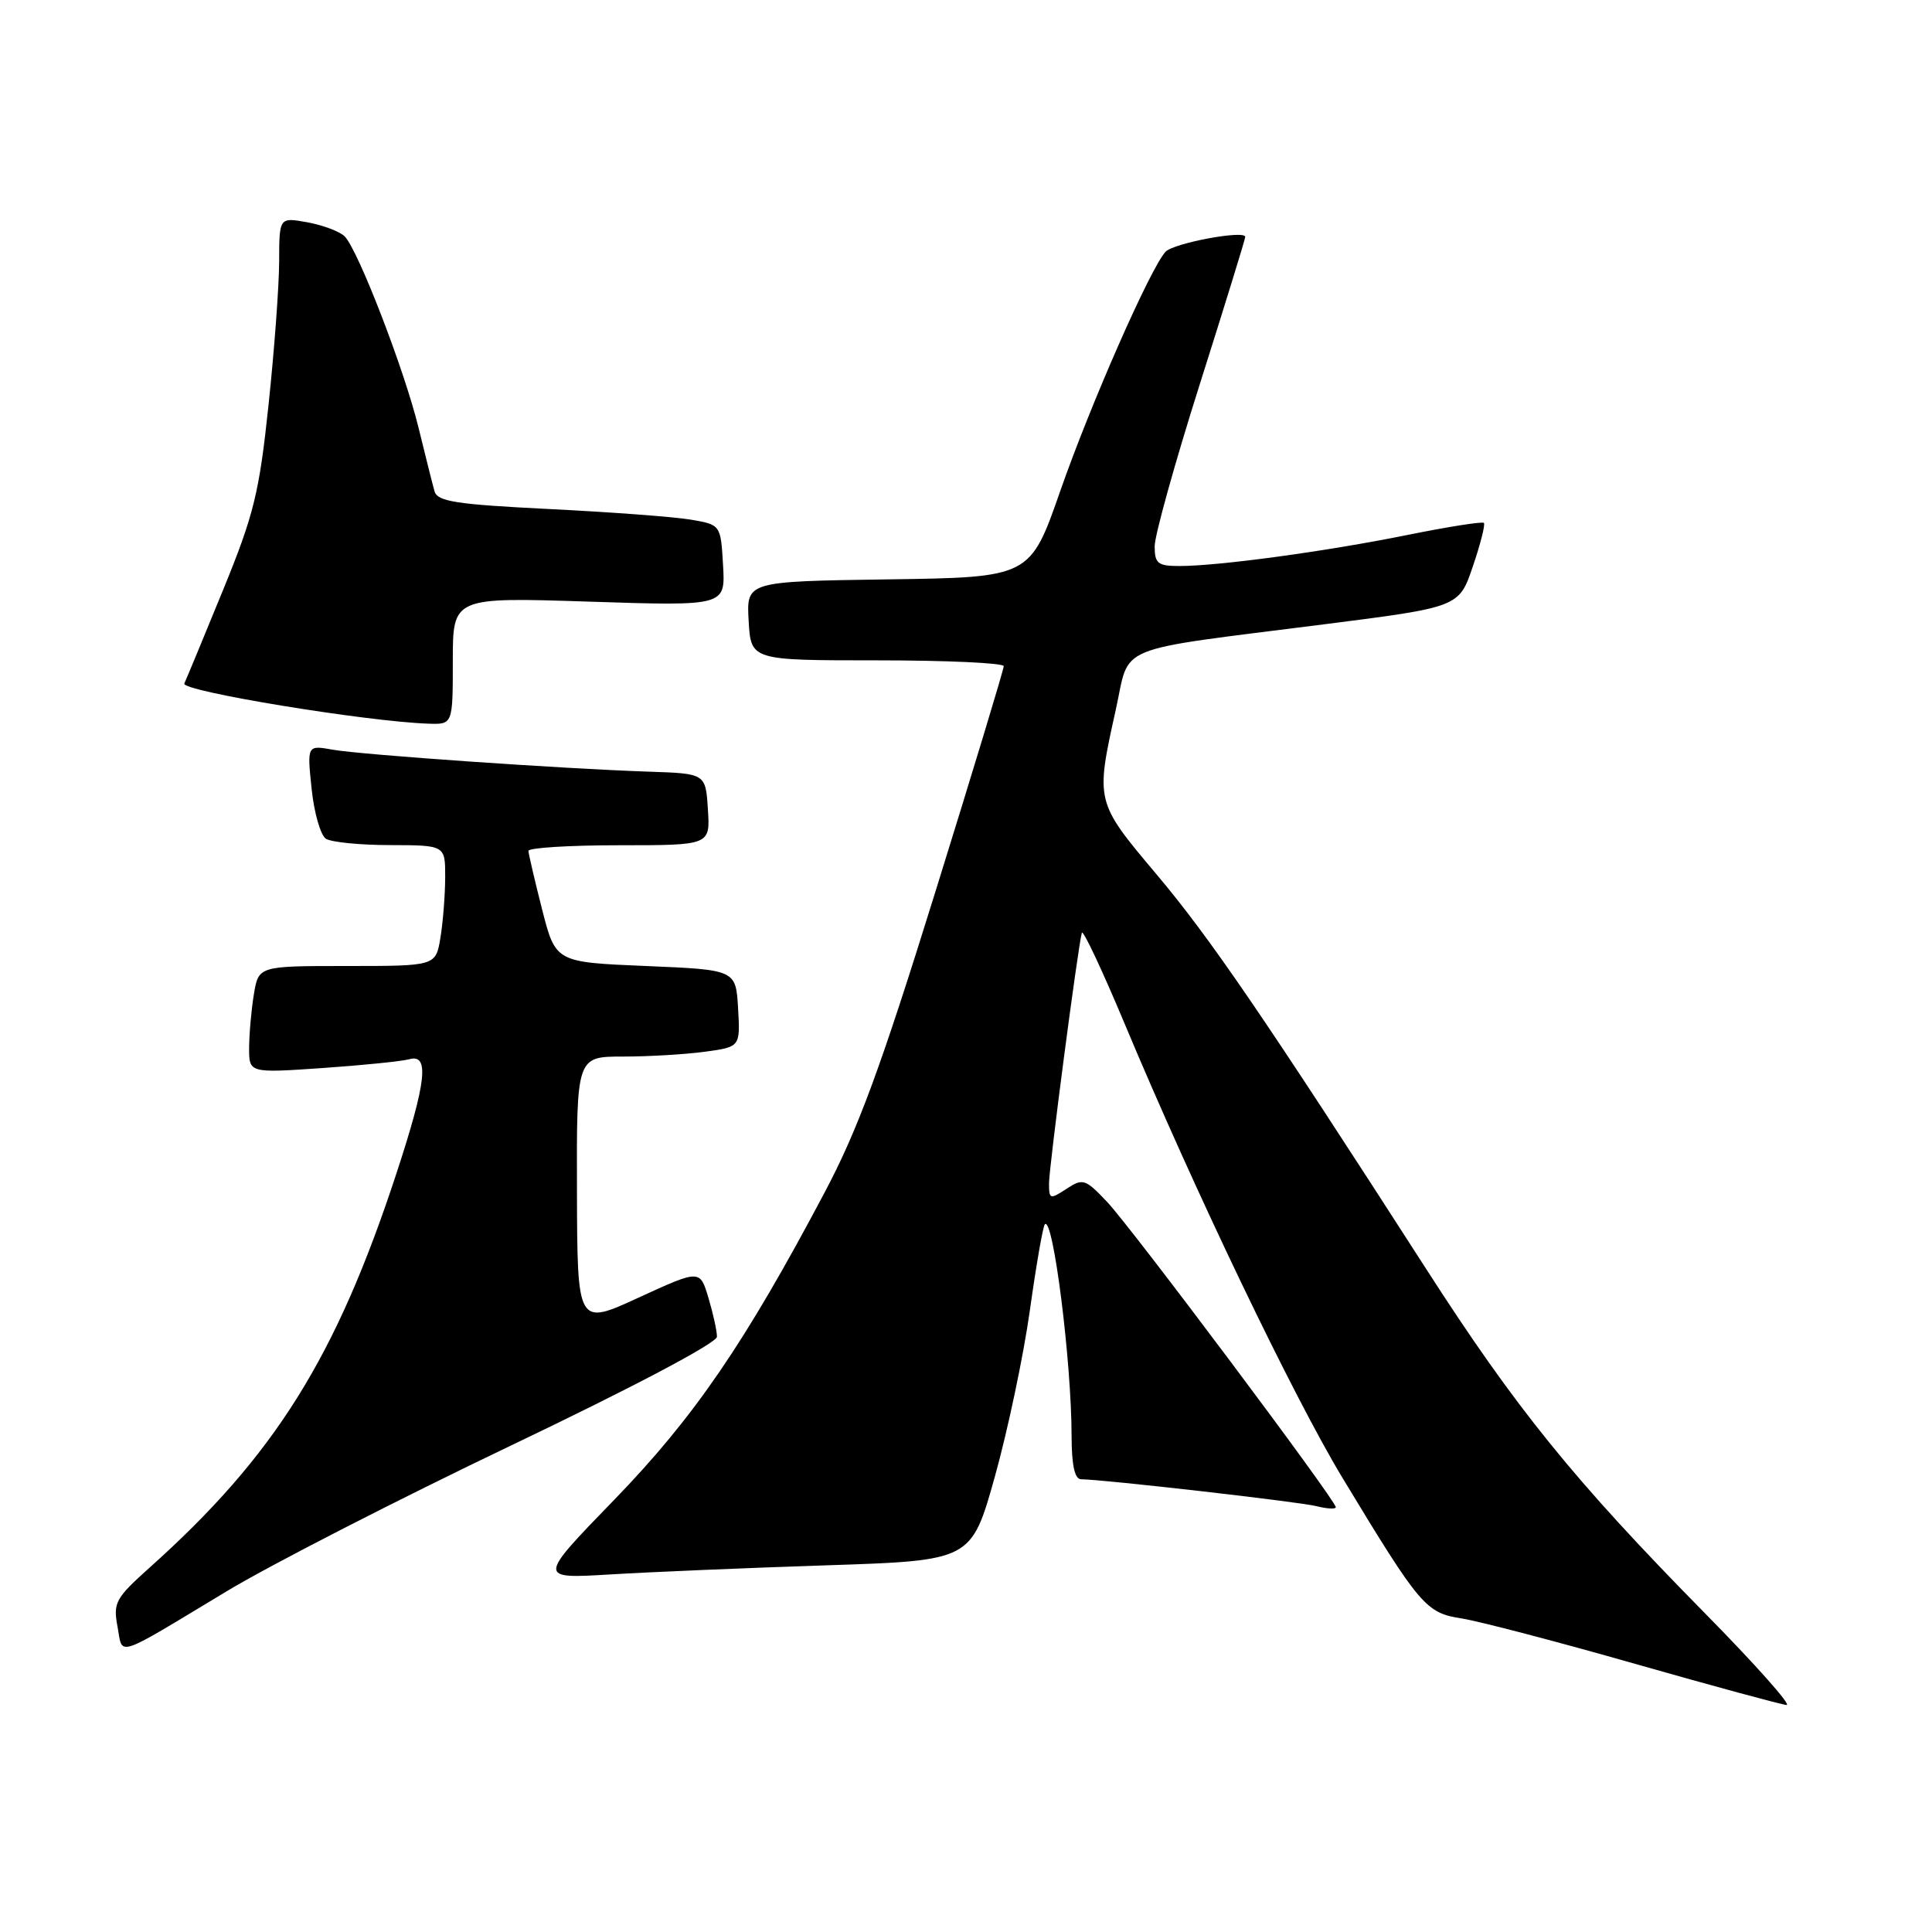 <?xml version="1.0" encoding="UTF-8" standalone="no"?>
<!DOCTYPE svg PUBLIC "-//W3C//DTD SVG 1.1//EN" "http://www.w3.org/Graphics/SVG/1.1/DTD/svg11.dtd" >
<svg xmlns="http://www.w3.org/2000/svg" xmlns:xlink="http://www.w3.org/1999/xlink" version="1.1" viewBox="0 0 256 256">
 <g >
 <path fill="currentColor"
d=" M 225.90 213.75 C 208.58 196.16 200.87 186.64 189.00 168.18 C 167.46 134.70 160.31 124.24 153.25 115.86 C 145.15 106.24 145.14 106.23 147.85 94.03 C 149.79 85.24 147.13 86.33 175.41 82.73 C 193.33 80.45 193.33 80.45 195.16 75.05 C 196.17 72.09 196.83 69.49 196.62 69.29 C 196.41 69.08 191.80 69.81 186.37 70.91 C 175.66 73.07 161.50 75.00 156.28 75.00 C 153.41 75.00 153.00 74.67 153.00 72.38 C 153.00 70.94 155.70 61.25 159.00 50.84 C 162.30 40.43 165.00 31.68 165.00 31.39 C 165.00 30.44 155.51 32.21 154.44 33.36 C 152.45 35.50 144.53 53.48 140.51 65.00 C 136.50 76.50 136.50 76.50 117.70 76.77 C 98.90 77.04 98.90 77.04 99.20 82.27 C 99.50 87.50 99.50 87.50 116.25 87.50 C 125.46 87.50 133.00 87.85 133.00 88.27 C 133.00 88.70 128.91 102.20 123.91 118.27 C 116.71 141.44 113.68 149.68 109.27 158.00 C 98.67 178.03 91.97 187.81 81.37 198.75 C 71.23 209.20 71.23 209.20 80.87 208.62 C 86.16 208.30 99.10 207.75 109.61 207.41 C 128.71 206.78 128.71 206.78 131.83 195.64 C 133.54 189.51 135.63 179.59 136.47 173.58 C 137.31 167.58 138.20 162.47 138.45 162.22 C 139.54 161.12 141.98 180.40 141.99 190.25 C 142.00 194.17 142.40 196.00 143.25 196.01 C 146.27 196.04 172.10 198.99 174.42 199.57 C 175.84 199.93 177.00 199.99 177.00 199.71 C 177.00 198.81 149.89 162.62 146.70 159.26 C 143.80 156.20 143.49 156.10 141.31 157.53 C 139.13 158.96 139.00 158.92 139.00 156.80 C 139.00 154.68 142.82 125.52 143.35 123.60 C 143.49 123.11 146.03 128.51 149.00 135.60 C 158.24 157.68 171.37 185.05 177.90 195.85 C 188.17 212.83 188.93 213.72 193.66 214.45 C 195.95 214.81 206.30 217.51 216.66 220.47 C 227.02 223.42 236.05 225.87 236.73 225.92 C 237.41 225.96 232.54 220.49 225.90 213.75 Z  M 30.04 210.85 C 35.83 207.36 52.82 198.65 67.79 191.50 C 84.03 183.74 95.00 177.94 95.00 177.12 C 95.00 176.35 94.49 174.04 93.87 171.97 C 92.75 168.21 92.75 168.21 84.62 171.94 C 76.50 175.68 76.50 175.68 76.45 157.84 C 76.40 140.00 76.40 140.00 82.56 140.00 C 85.95 140.00 90.83 139.71 93.41 139.36 C 98.09 138.72 98.09 138.72 97.80 133.61 C 97.50 128.50 97.50 128.50 85.56 128.00 C 73.62 127.50 73.62 127.50 71.83 120.50 C 70.85 116.65 70.04 113.16 70.02 112.75 C 70.01 112.34 75.42 112.00 82.05 112.00 C 94.11 112.00 94.11 112.00 93.80 107.25 C 93.50 102.50 93.50 102.50 86.00 102.25 C 74.40 101.86 47.89 100.01 44.10 99.34 C 40.69 98.73 40.69 98.73 41.29 104.52 C 41.62 107.71 42.48 110.69 43.19 111.14 C 43.91 111.60 47.76 111.98 51.75 111.98 C 59.00 112.00 59.00 112.00 58.99 116.25 C 58.98 118.59 58.70 122.19 58.36 124.25 C 57.74 128.00 57.74 128.00 46.00 128.00 C 34.26 128.00 34.26 128.00 33.64 131.75 C 33.30 133.81 33.02 137.00 33.01 138.84 C 33.00 142.19 33.00 142.19 42.75 141.52 C 48.11 141.15 53.29 140.62 54.25 140.35 C 56.92 139.61 56.50 143.37 52.57 155.36 C 44.52 179.92 36.40 192.90 19.71 207.82 C 15.31 211.77 14.98 212.38 15.57 215.53 C 16.31 219.49 14.96 219.93 30.04 210.85 Z  M 60.00 87.56 C 60.00 79.13 60.00 79.13 78.06 79.72 C 96.12 80.31 96.12 80.31 95.81 74.92 C 95.50 69.53 95.50 69.53 91.50 68.85 C 89.30 68.48 80.87 67.85 72.77 67.45 C 60.49 66.84 57.97 66.46 57.58 65.11 C 57.33 64.23 56.38 60.45 55.47 56.72 C 53.61 49.07 47.45 33.11 45.67 31.32 C 45.03 30.68 42.81 29.84 40.75 29.46 C 37.00 28.78 37.00 28.78 36.99 34.64 C 36.98 37.86 36.35 46.43 35.58 53.67 C 34.35 65.31 33.65 68.17 29.56 78.17 C 27.01 84.40 24.70 89.98 24.42 90.57 C 23.96 91.57 48.45 95.60 56.75 95.89 C 60.00 96.00 60.00 96.00 60.00 87.56 Z "/>
</g>
</svg>